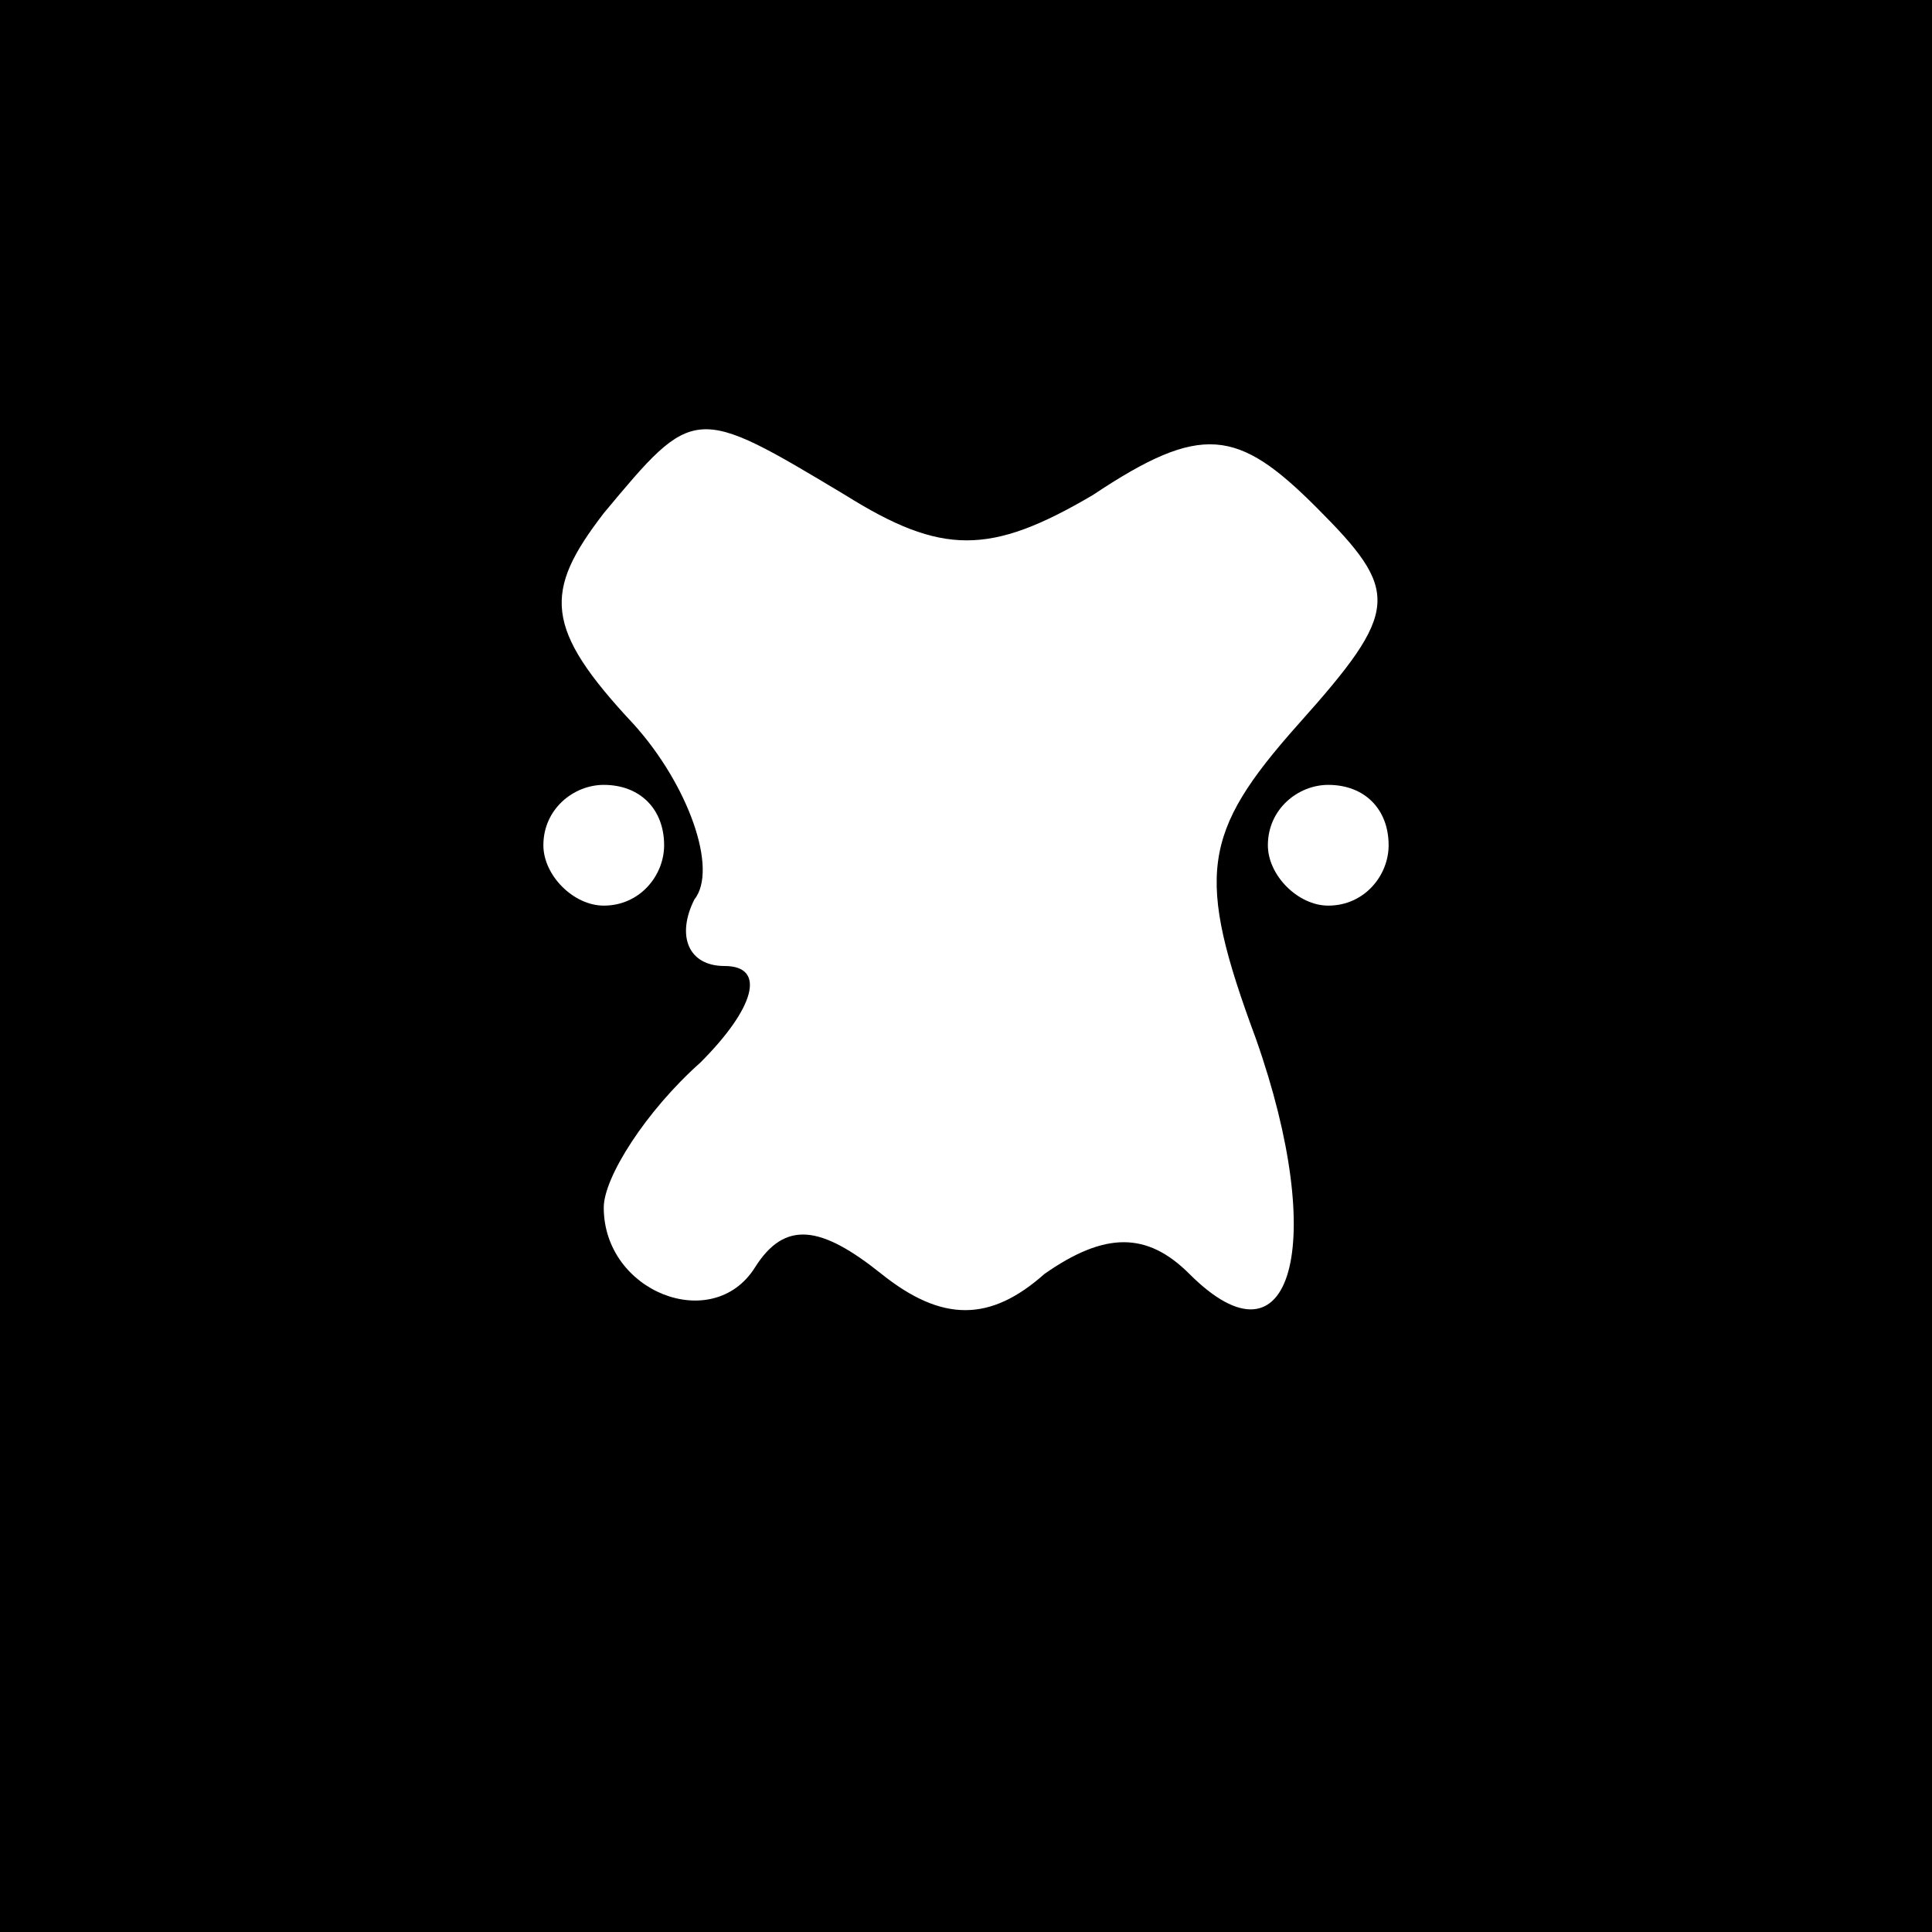 <?xml version="1.0" standalone="no"?>
<!DOCTYPE svg PUBLIC "-//W3C//DTD SVG 20010904//EN"
 "http://www.w3.org/TR/2001/REC-SVG-20010904/DTD/svg10.dtd">
<svg version="1.0" xmlns="http://www.w3.org/2000/svg"
 width="32pt" height="32pt" viewBox="0 0 32 32"
 preserveAspectRatio="xMidYMid meet">
<rect x="0" y="0" width="32" height="32" fill="#808080" stroke="none"/>
<g transform="translate(0,32) scale(0.1,-0.1)"
fill="#000000" stroke="none">
<path fill="#000000" stroke="none" d="M0 160 l0 -160 160 0 160 0 0 160 0
160 -160 0 -160 0 0 -160z"/>
<path fill="#ffffff" stroke="none" d="M140 238 c16 -10 24 -10 41 0 18 12 24
11 37 -2 14 -14 14 -17 -3 -36 -16 -18 -17 -25 -7 -52 12 -34 6 -56 -11 -39
-7 7 -14 7 -24 0 -9 -8 -17 -8 -27 0 -10 8 -16 9 -21 1 -7 -11 -25 -4 -25 10
0 5 7 16 16 24 9 9 11 16 4 16 -6 0 -8 5 -5 11 4 5 -1 19 -10 29 -15 16 -15
22 -5 35 15 18 15 18 40 3z"/>
<path fill="#ffffff" stroke="none" d="M110 180 c0 -5 -4 -10 -10 -10 -5 0
-10 5 -10 10 0 6 5 10 10 10 6 0 10 -4 10 -10z"/>
<path fill="#ffffff" stroke="none" d="M230 180 c0 -5 -4 -10 -10 -10 -5 0
-10 5 -10 10 0 6 5 10 10 10 6 0 10 -4 10 -10z"/>
</g>
</svg>
